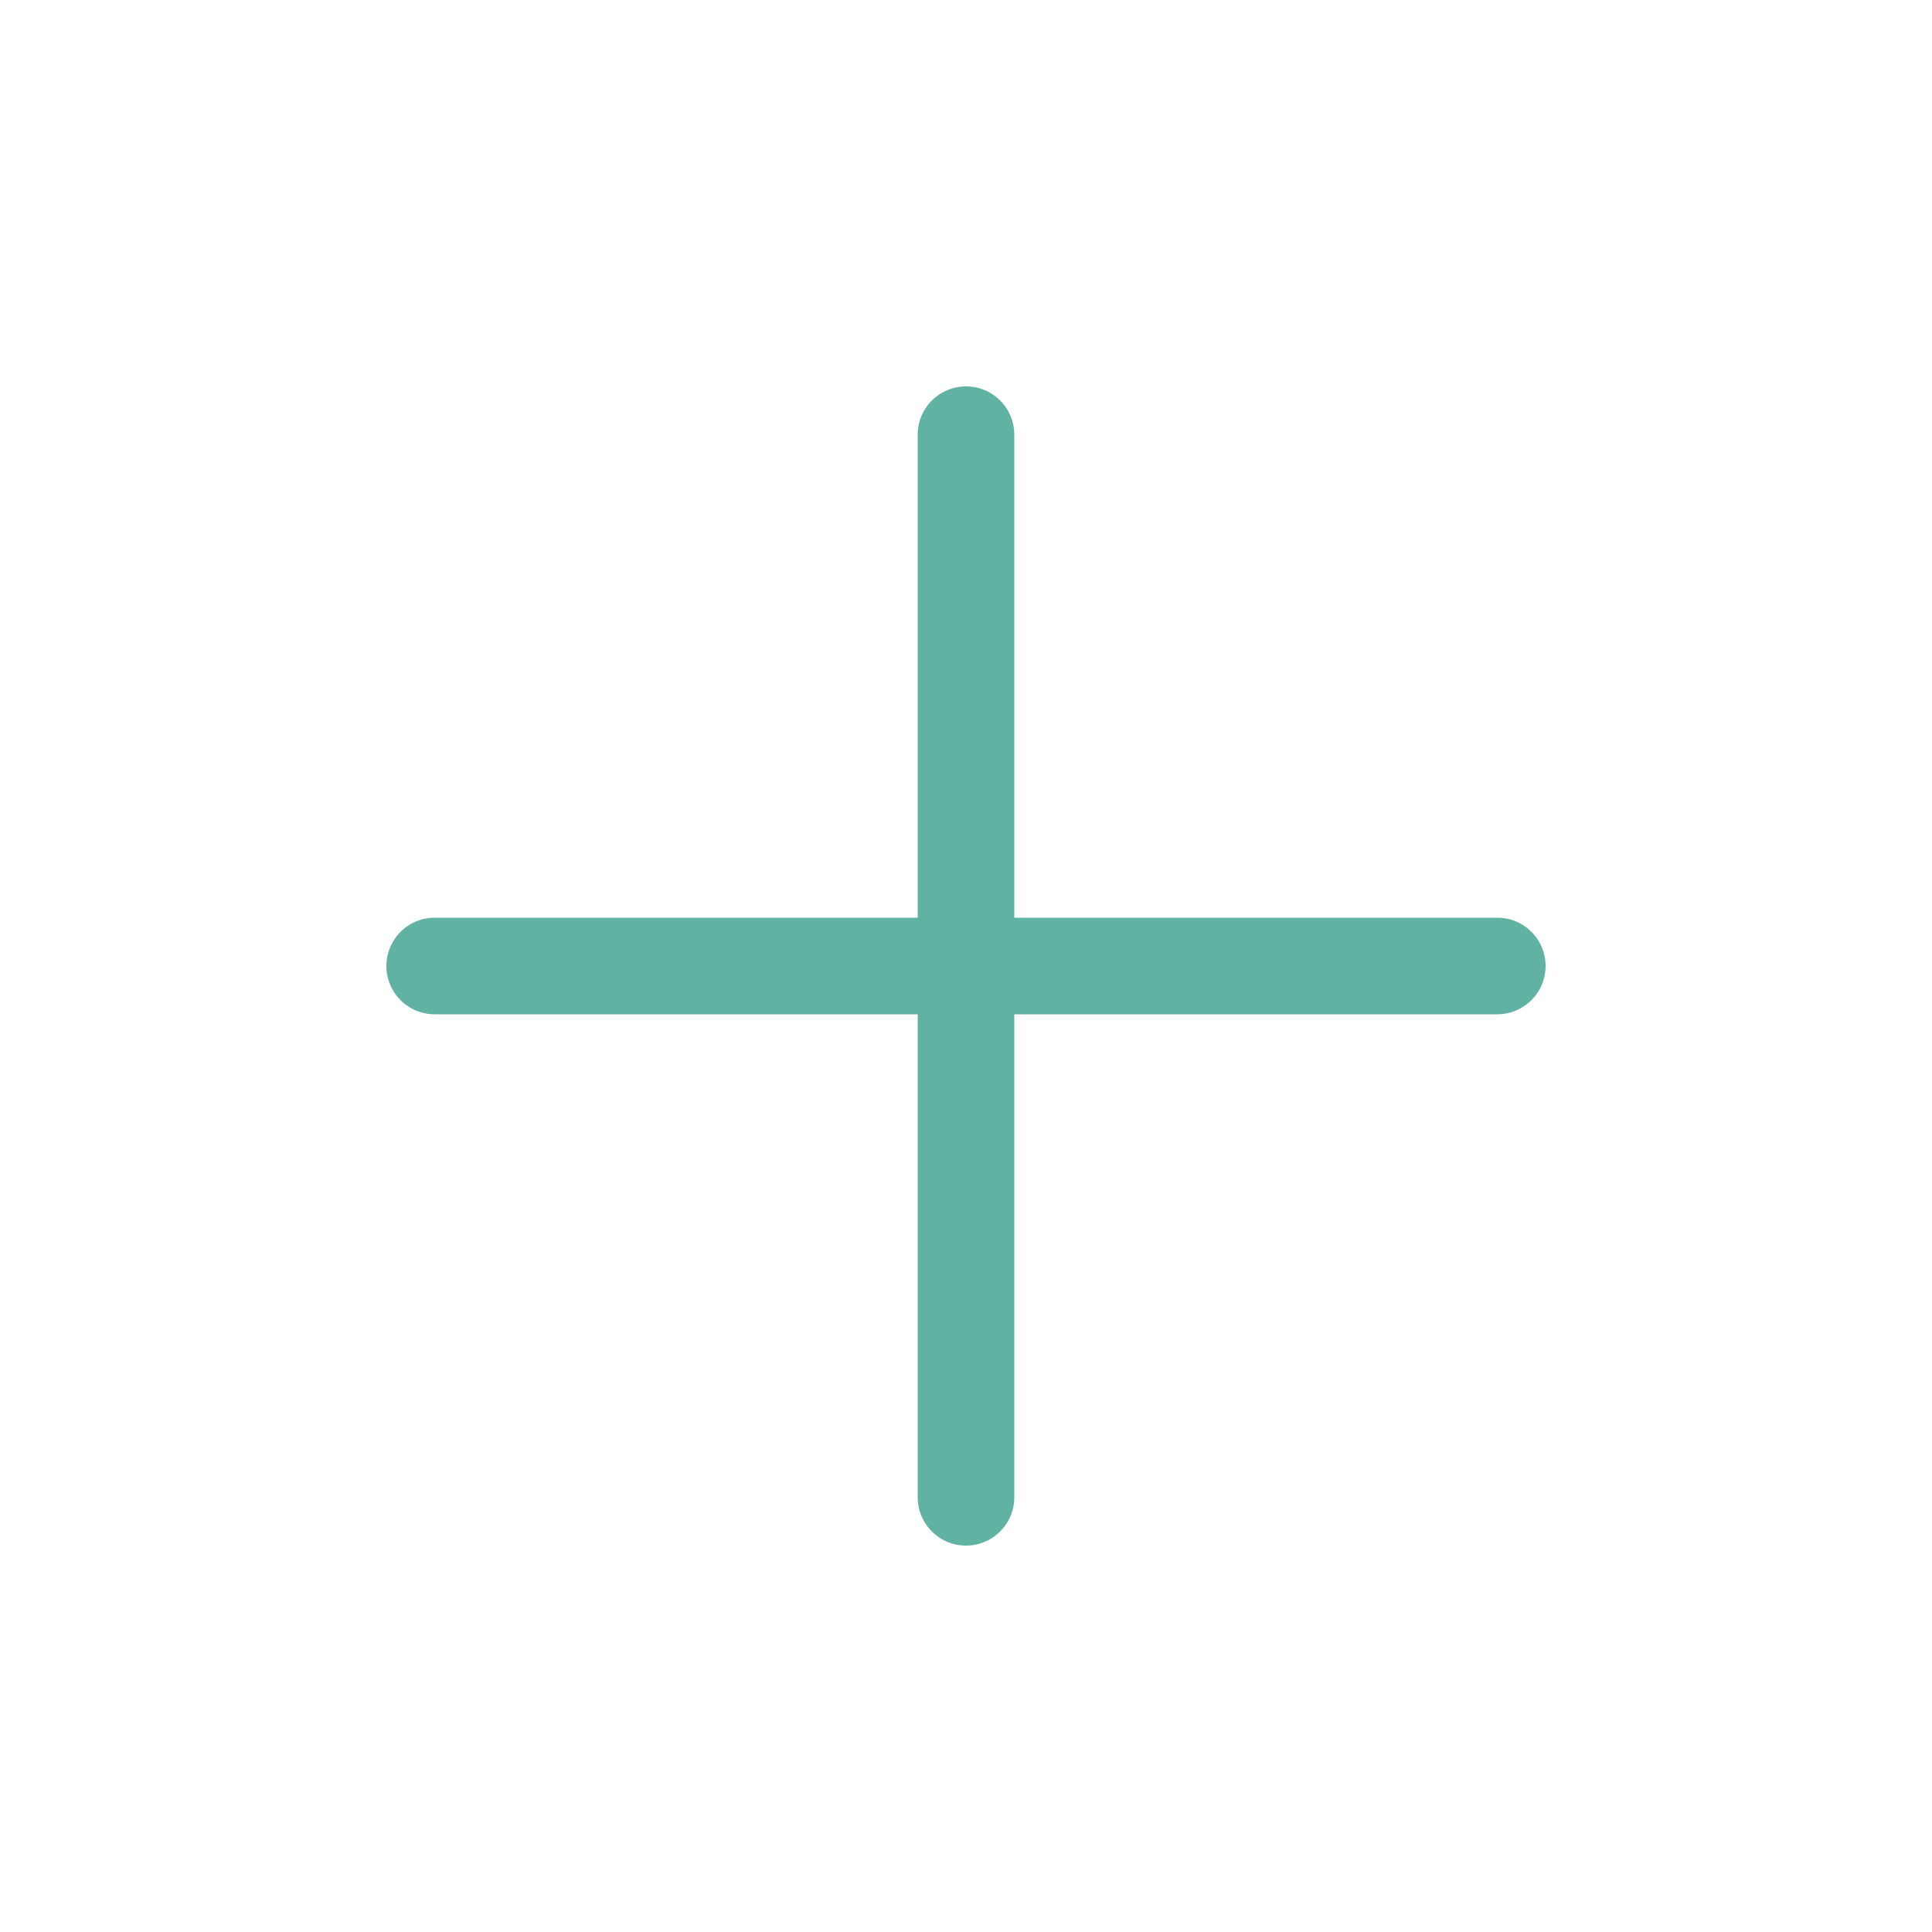 <svg width="40" height="40" viewBox="0 0 40 40" fill="none" xmlns="http://www.w3.org/2000/svg"><path fill-rule="evenodd" clip-rule="evenodd" d="M20 8a1 1 0 011 1v10h10a1 1 0 110 2H21v10a1 1 0 01-2 0V21H9a1 1 0 010-2h10V9a1 1 0 011-1z" fill="#60B3A3"/></svg>